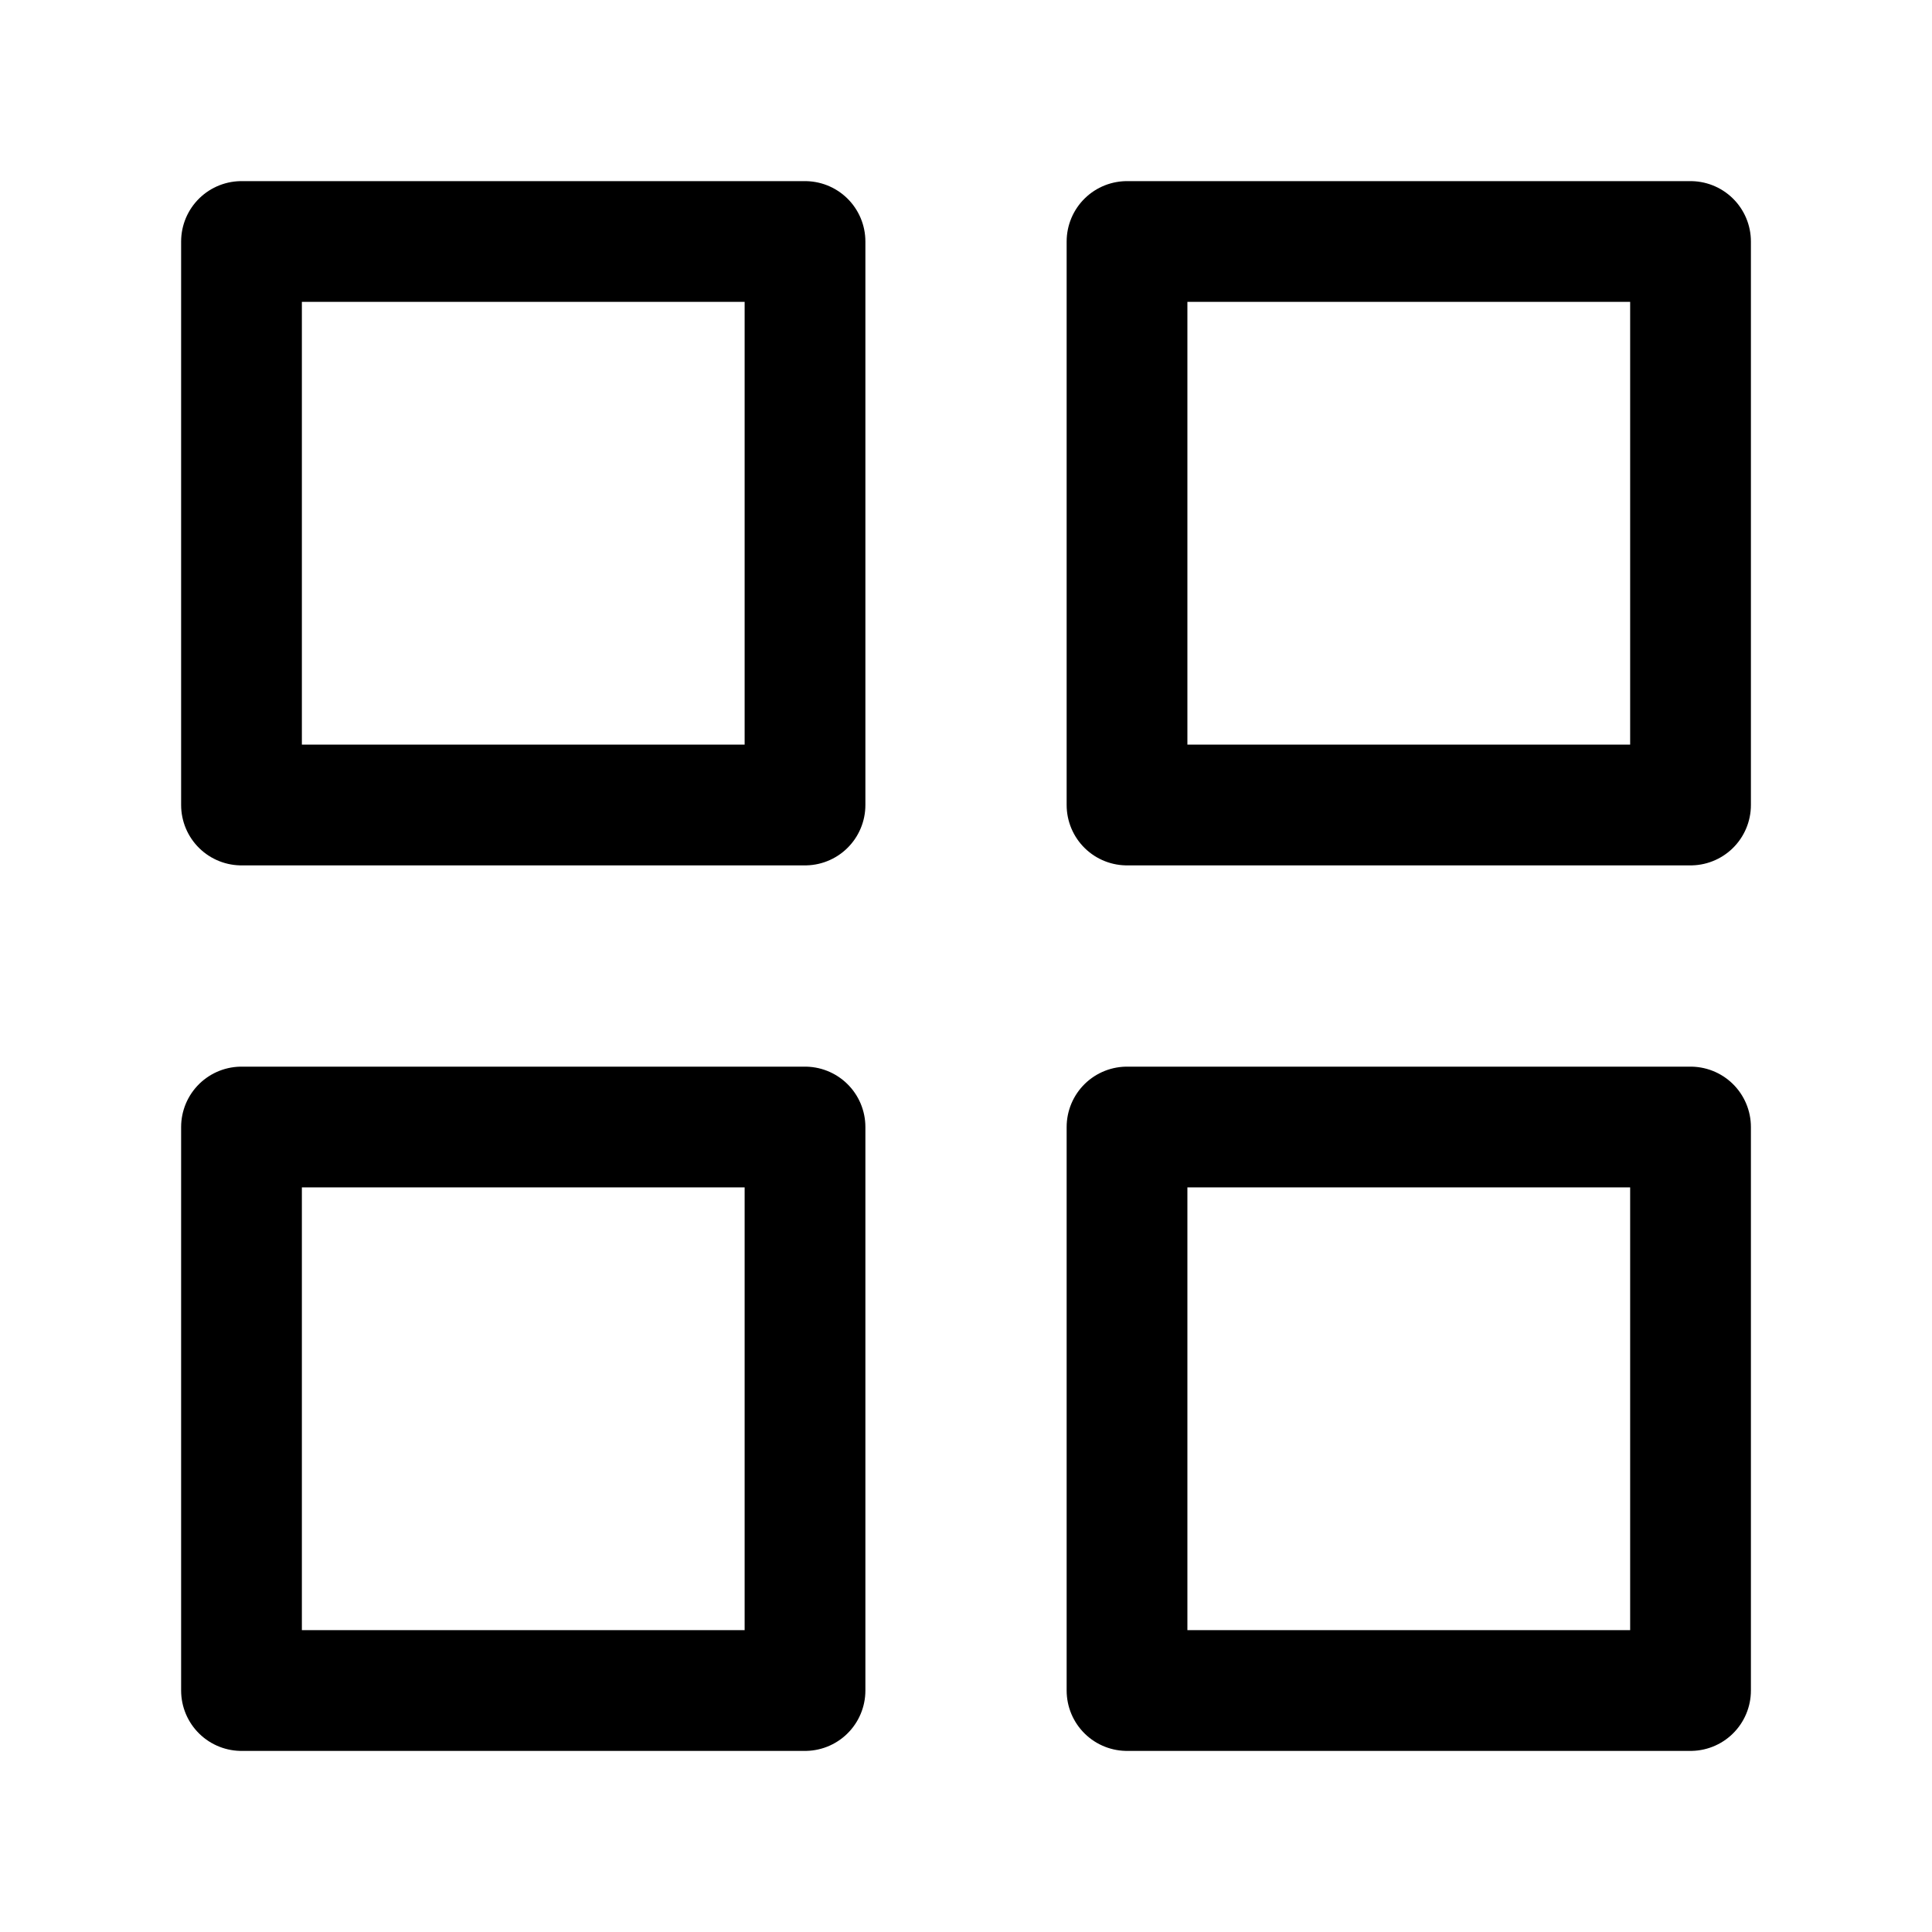 <svg xmlns="http://www.w3.org/2000/svg" viewBox="0 0 64 64" fill="none">
  <path d="M26.667 8H8V26.667H26.667V8Z" stroke="black" stroke-width="4" stroke-linecap="round" stroke-linejoin="round"/>
  <path d="M56.001 8H37.334V26.667H56.001V8Z" stroke="black" stroke-width="4" stroke-linecap="round" stroke-linejoin="round"/>
  <path d="M56.001 37.334H37.334V56.001H56.001V37.334Z" stroke="black" stroke-width="4" stroke-linecap="round" stroke-linejoin="round"/>
  <path d="M26.667 37.334H8V56.001H26.667V37.334Z" stroke="black" stroke-width="4" stroke-linecap="round" stroke-linejoin="round"/>
</svg>